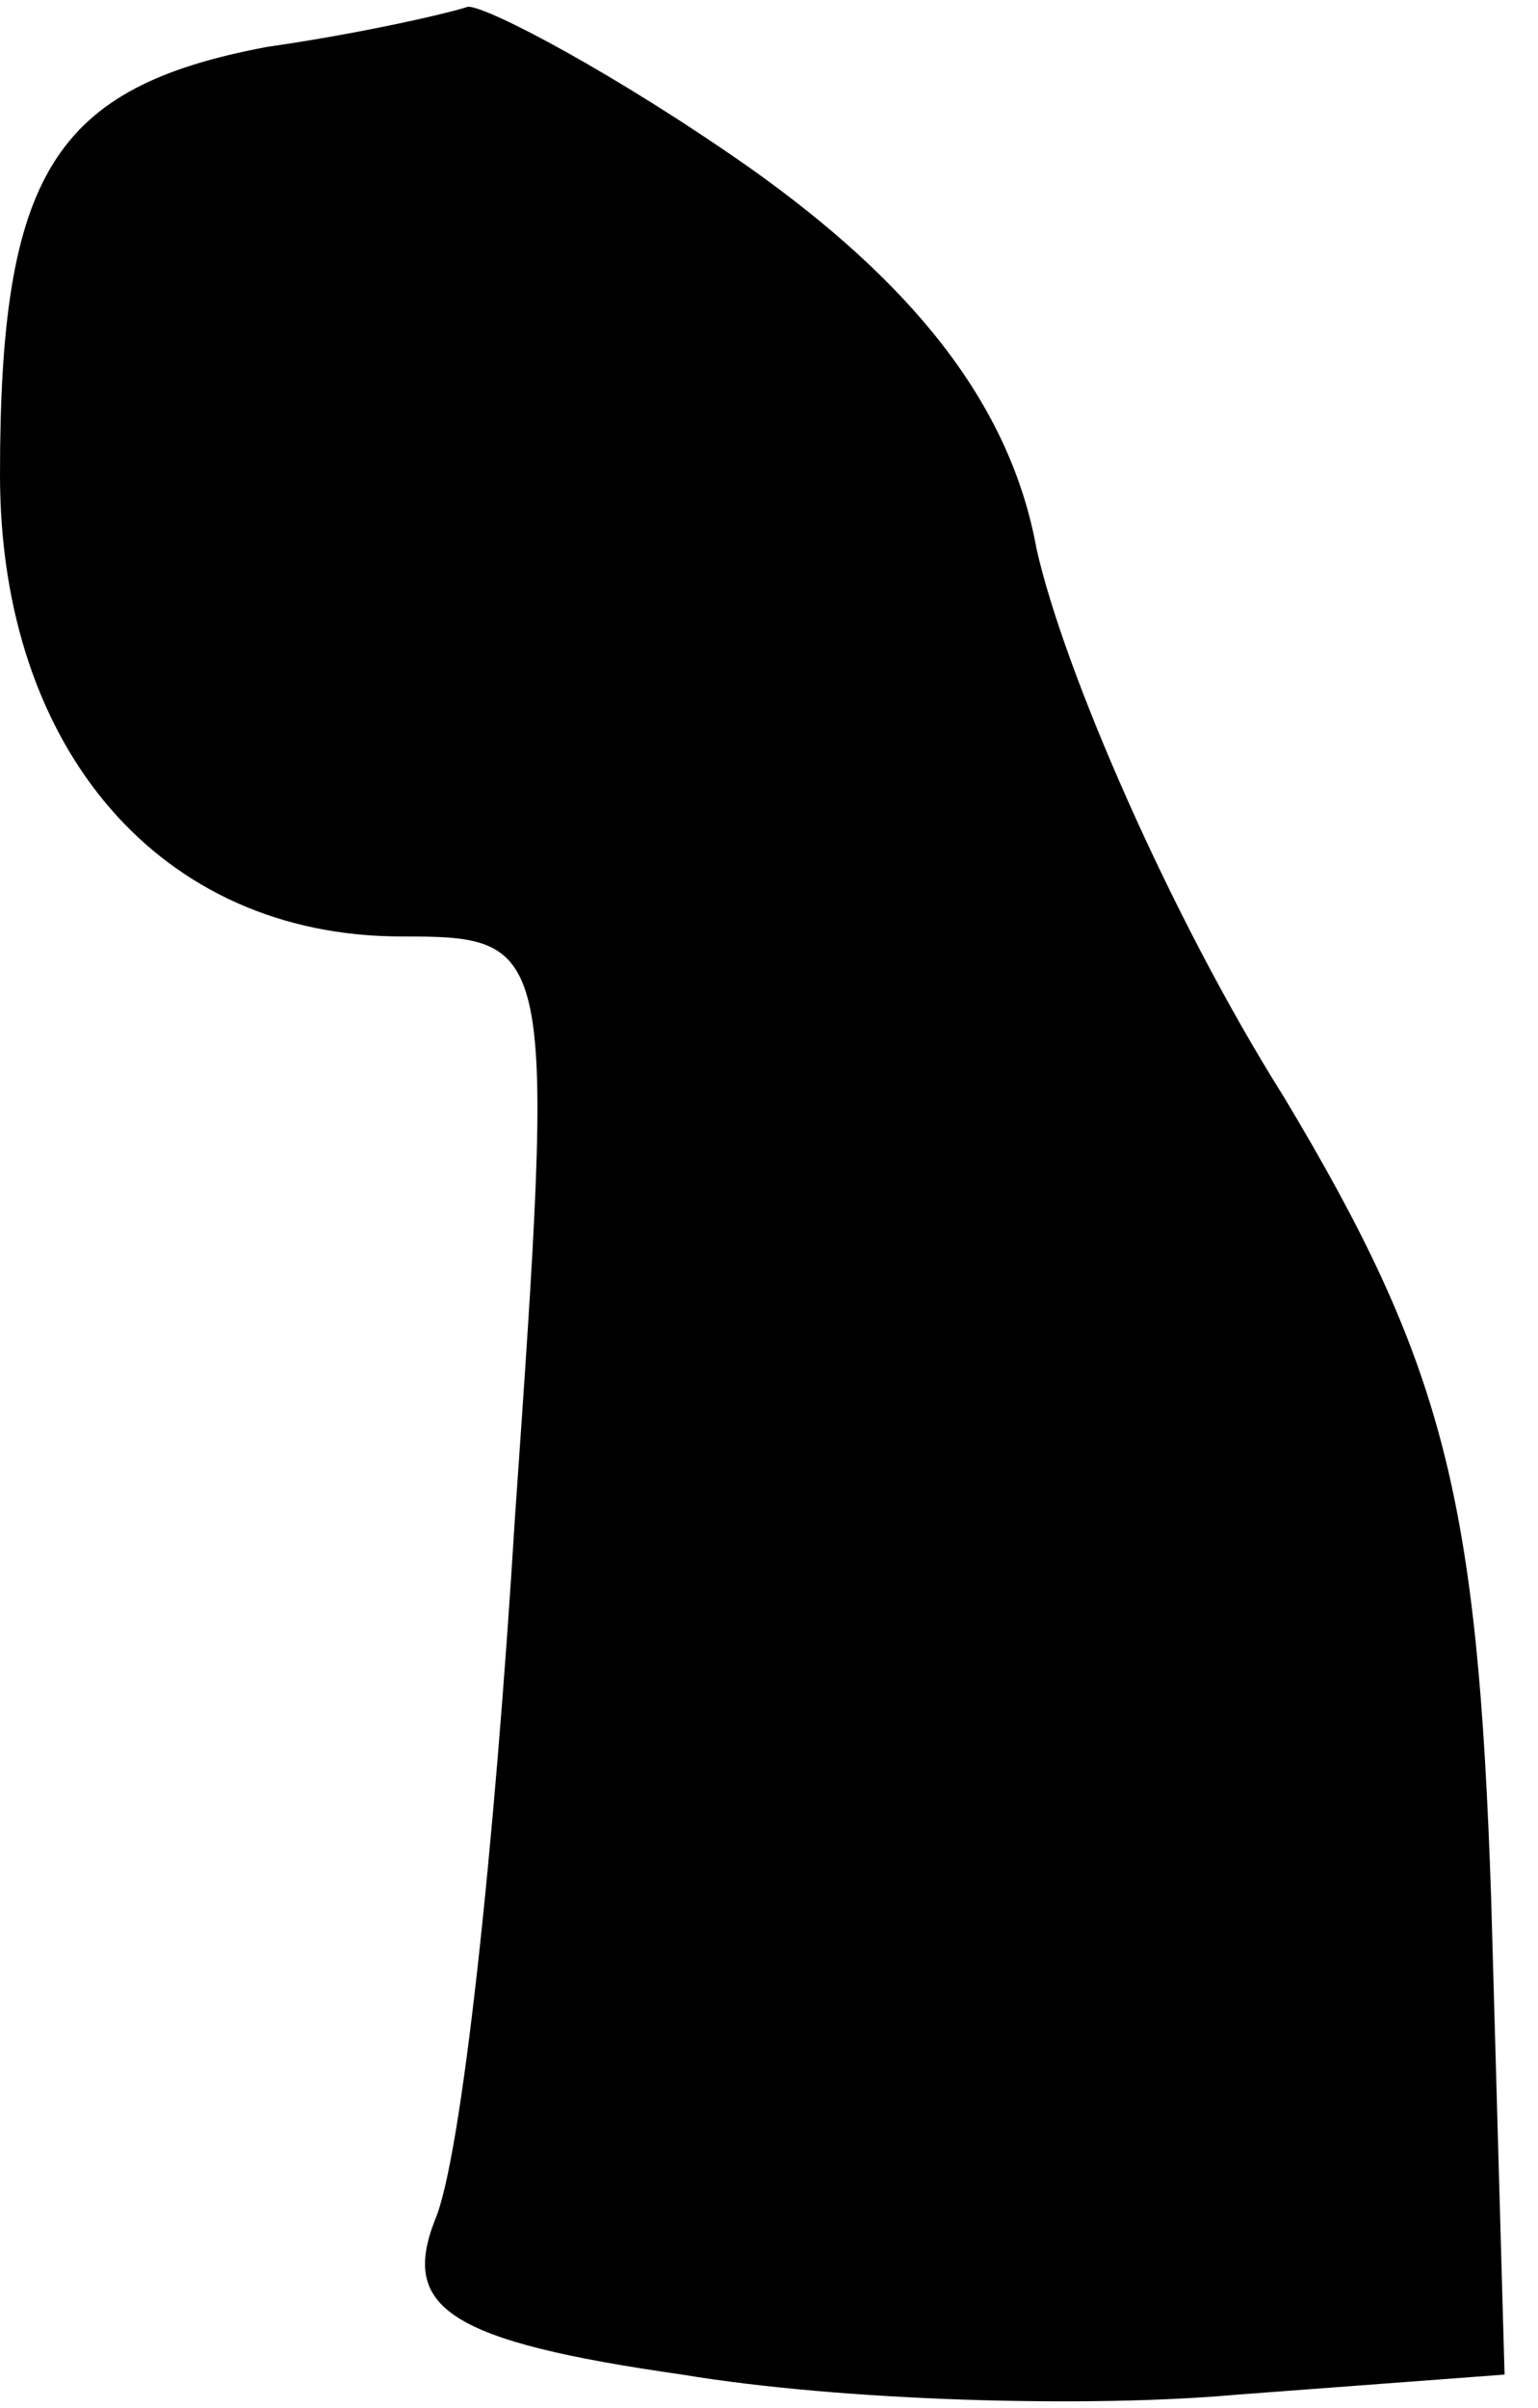 <?xml version="1.0" standalone="no"?>
<!DOCTYPE svg PUBLIC "-//W3C//DTD SVG 20010904//EN"
 "http://www.w3.org/TR/2001/REC-SVG-20010904/DTD/svg10.dtd">
<svg version="1.0" xmlns="http://www.w3.org/2000/svg"
 width="23pt" height="36pt" viewBox="0 0 23 36"
 preserveAspectRatio="xMidYMid meet">
<g transform="translate(0,36) scale(0.1,-0.1)"
fill="#000000" stroke="none">
<path fill="#000000" stroke="none" d="M40 353 c-32 -6 -40 -19 -40 -64 0 -41
24 -69 60 -69 23 0 23 -1 17 -87 -3 -49 -8 -96 -12 -105 -5 -13 2 -18 37 -23
24 -4 61 -5 83 -3 l40 3 -2 71 c-2 60 -7 80 -31 120 -17 27 -33 64 -37 82 -4
22 -19 40 -43 57 -20 14 -39 24 -42 24 -3 -1 -16 -4 -30 -6z"/>
</g>
</svg>
